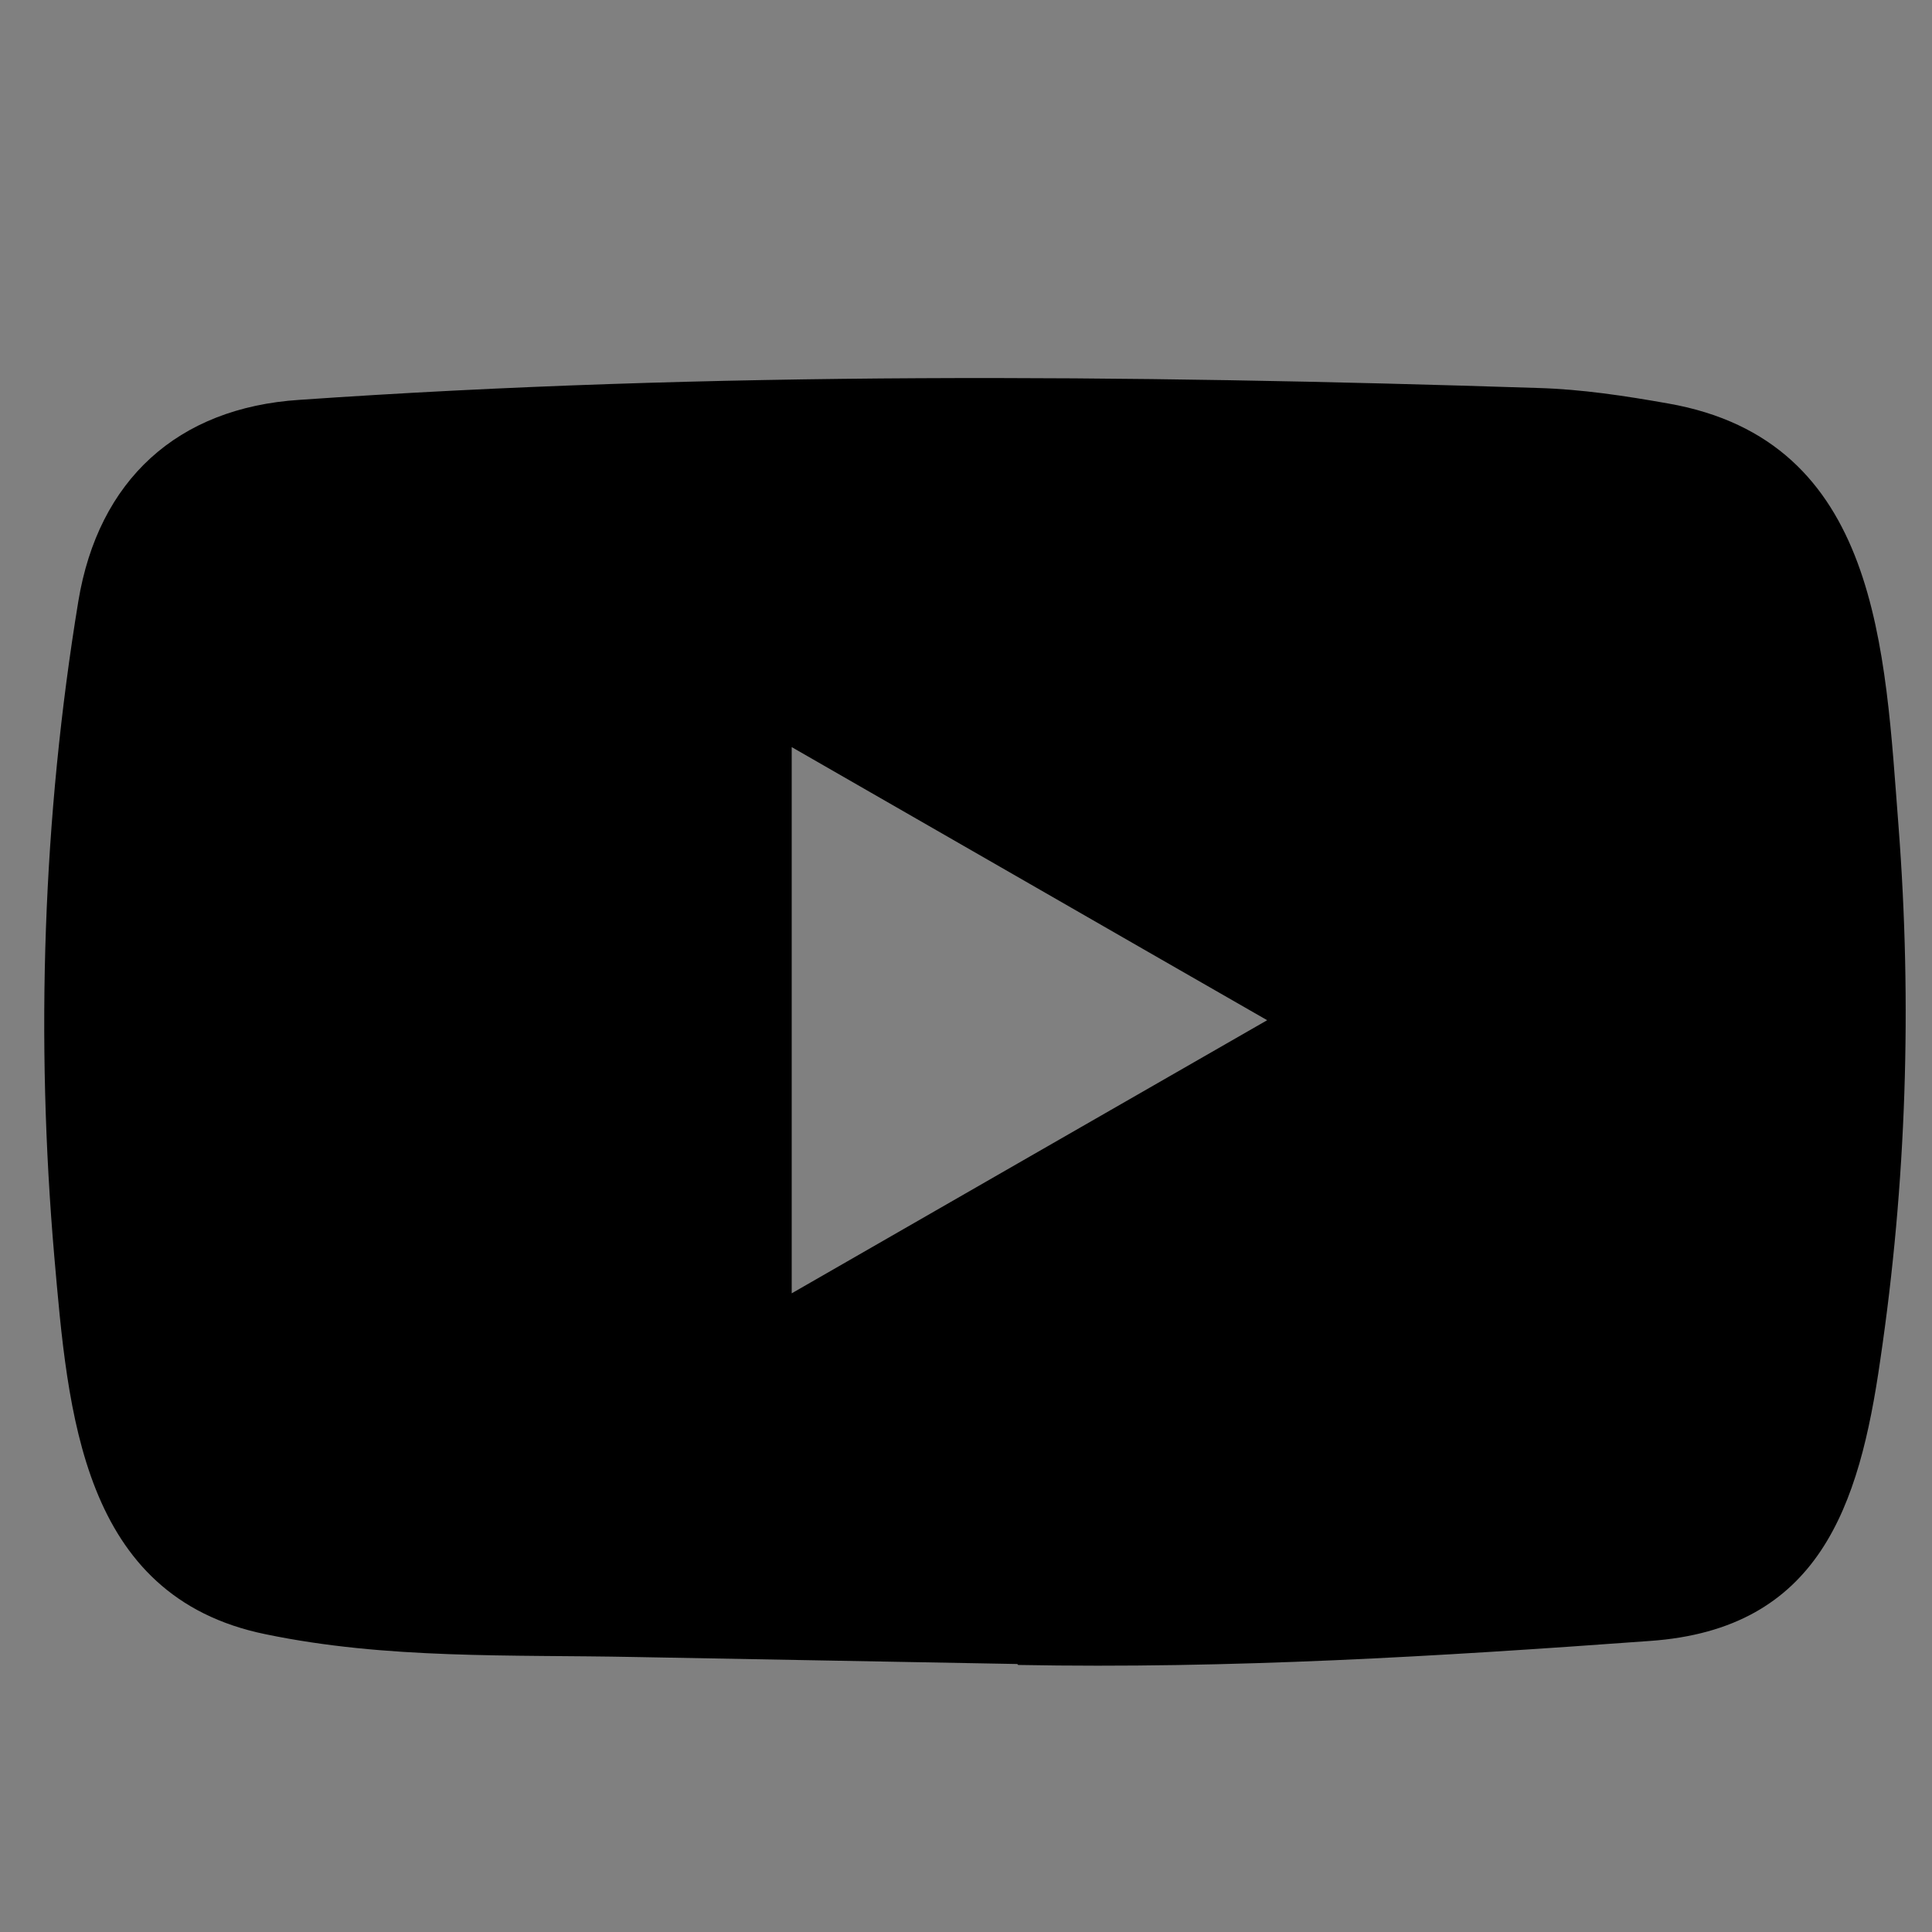 <?xml version="1.0" encoding="UTF-8"?>
<!-- Created with Inkscape (http://www.inkscape.org/) -->
<svg width="210mm" height="210mm" version="1.1" viewBox="0 0 210 210" xmlns="http://www.w3.org/2000/svg" xmlns:cc="http://creativecommons.org/ns#" xmlns:dc="http://purl.org/dc/elements/1.1/" xmlns:rdf="http://www.w3.org/1999/02/22-rdf-syntax-ns#">
 <rect x="0" y="0" width="210" height="210" fill="#808080" stroke="none"/>
 <g transform="translate(0,-87)">
  <g transform="matrix(.264 0 0 .264 -401.2 -177.79)">
   <path d="m-354.64 4818.5v0.11c1.5 55.5 2 111.32 11.32 166.47 9.92 58.35 24.1 115.25 51.15 168.21q54.86 107.52 150.21 181.66c45.52 35.5 95.25 63.69 150.3 81.47 80.26 25.89 163.07 35.81 247.09 36.3 52.42 0.33 104.81 1.64 157.25 1.42 380.82-1.6 761.65 2.75 1142.5-2.35 50.53-0.68 100.24-6.85 149.84-15.92 95.06-17.4 179.07-58 250.95-122.09 83.77-74.71 140.29-166.16 165.81-276.52 16.69-72.14 20.87-145.32 21.58-218.77v-14.65c0-5.68-2.16-1247.9-2.36-1264.3-0.55-45.1-3.88-89.87-12.33-134.25-10.29-54.08-24.82-106.78-50.71-155.7-27.35-51.7-61.6-98.17-104-138.79-64.89-62.23-139.78-106.23-227-129.51-78.74-21-159.07-25.68-240-25.6a2.45 2.45 0 0 1-0.45-1.24h-1224.7c0 0.42 0 0.83-0.07 1.24-45.93 0.84-91.92 0.49-137.61 6.16-50.05 6.22-99.63 15.59-147 33.09-74.62 27.6-139.46 70.59-194.84 128-62.75 65-107 140.22-130.44 227.79-20.95 78.13-25.51 157.81-25.62 238.06" fill="#fff"/>
   <path d="m0 0.79h2498v2498h-2498z" fill="none"/>
   <path d="m1938.1 1688.1-157.24-2.876c-50.909-1.002-101.95 0.998-151.86-9.383-75.926-15.511-81.305-91.564-86.934-155.36-7.755-89.687-4.753-181 9.882-269.94 8.262-49.904 40.778-79.681 91.061-82.922 169.74-11.76 340.62-10.366 509.99-4.88 17.887 0.503 35.898 3.252 53.536 6.381 87.064 15.261 89.188 101.45 94.831 174 5.628 73.3 3.252 146.98-7.506 219.78-8.631 60.277-25.144 110.83-94.831 115.71-87.314 6.381-172.62 11.518-260.18 9.883 0-0.388-0.499-0.388-0.749-0.388zm-92.439-152.61c65.798-37.779 130.34-74.928 195.76-112.45-65.921-37.779-130.34-74.928-195.76-112.45z" stroke-width=".384"/>
  </g>
 </g>
</svg>
